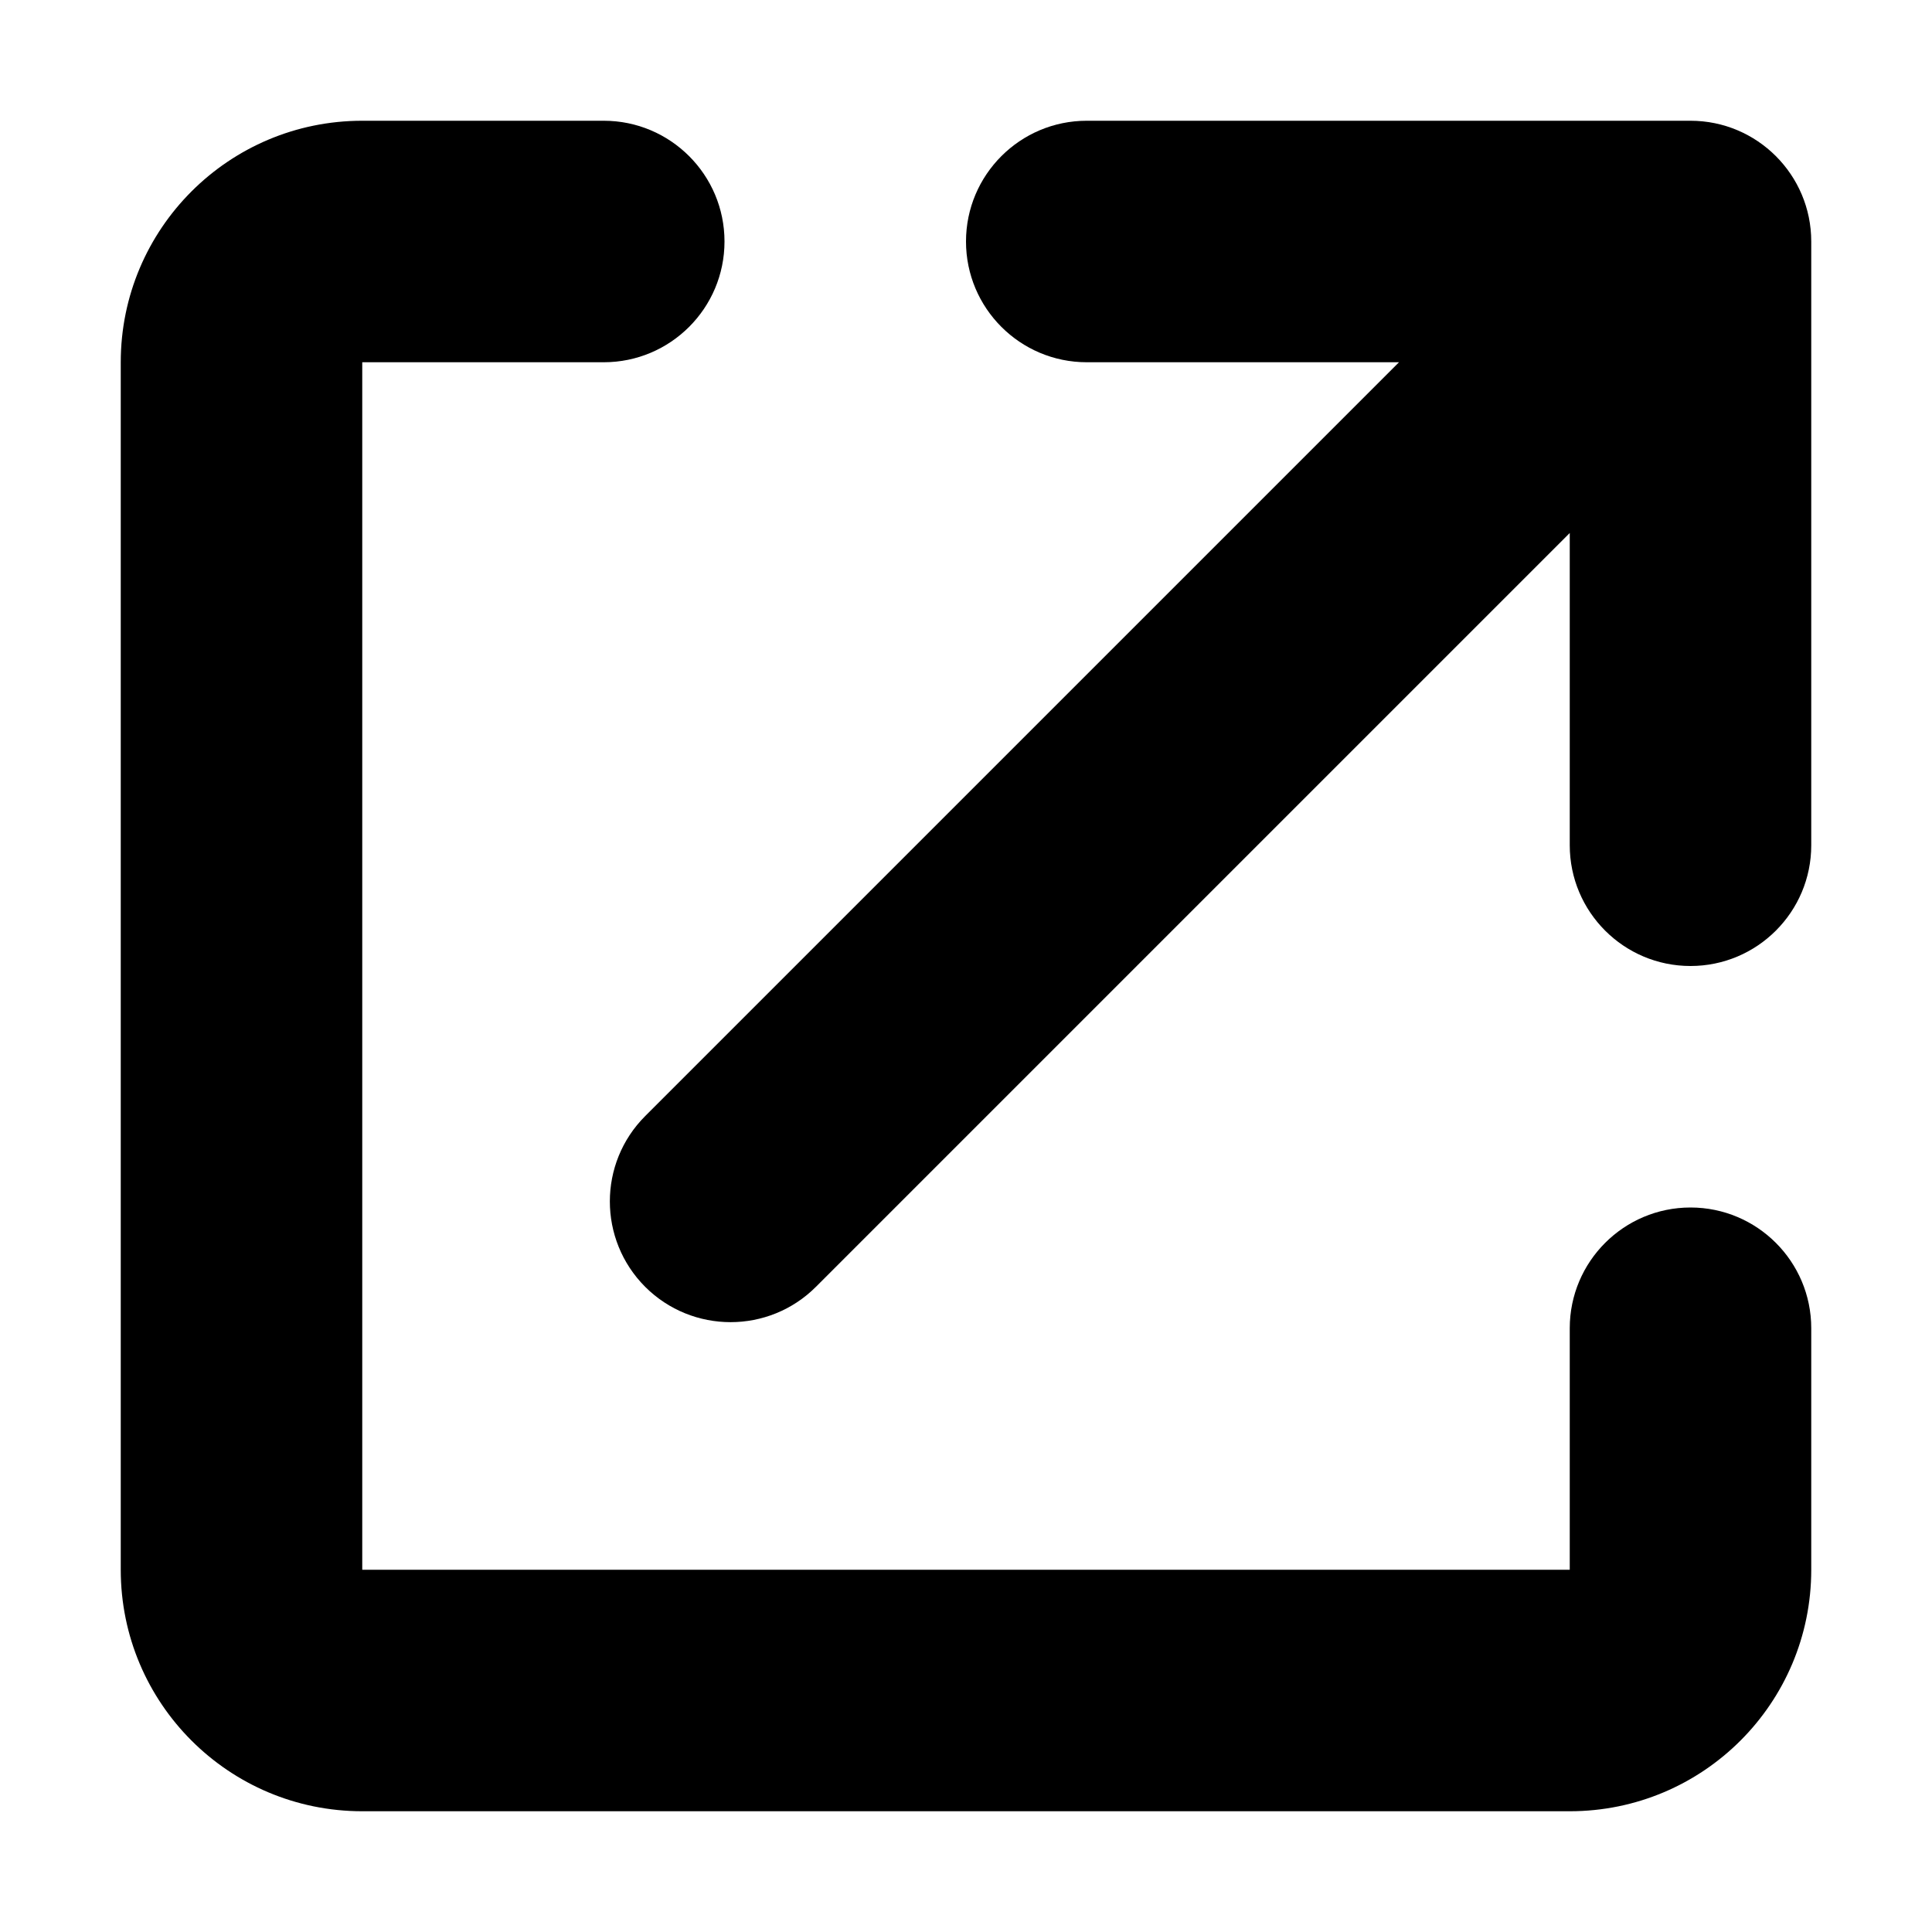 <svg width="16" height="16" viewBox="0 0 16 16" fill="none" xmlns="http://www.w3.org/2000/svg">
<path fill="black" d="M13 13V11C13 10.448 13.448 10 14 10C14.552 10 15 10.448 15 11V13C15 14.105 14.105 15 13 15H3C1.895 15 1 14.105 1 13V3C1 1.895 1.895 1 3 1H5C5.552 1 6 1.448 6 2C6 2.552 5.552 3 5 3H3V13H13Z" />
<path  fill="black" fill-rule="evenodd" clip-rule="evenodd" d="M11.586 3H9C8.448 3 8 2.552 8 2C8 1.448 8.448 1 9 1H14C14.276 1 14.526 1.112 14.707 1.293C14.888 1.474 15 1.724 15 2V7C15 7.552 14.552 8 14 8C13.448 8 13 7.552 13 7V4.414L6.757 10.657C6.367 11.047 5.734 11.047 5.343 10.657C4.953 10.266 4.953 9.633 5.343 9.243L11.586 3Z" />
</svg>
